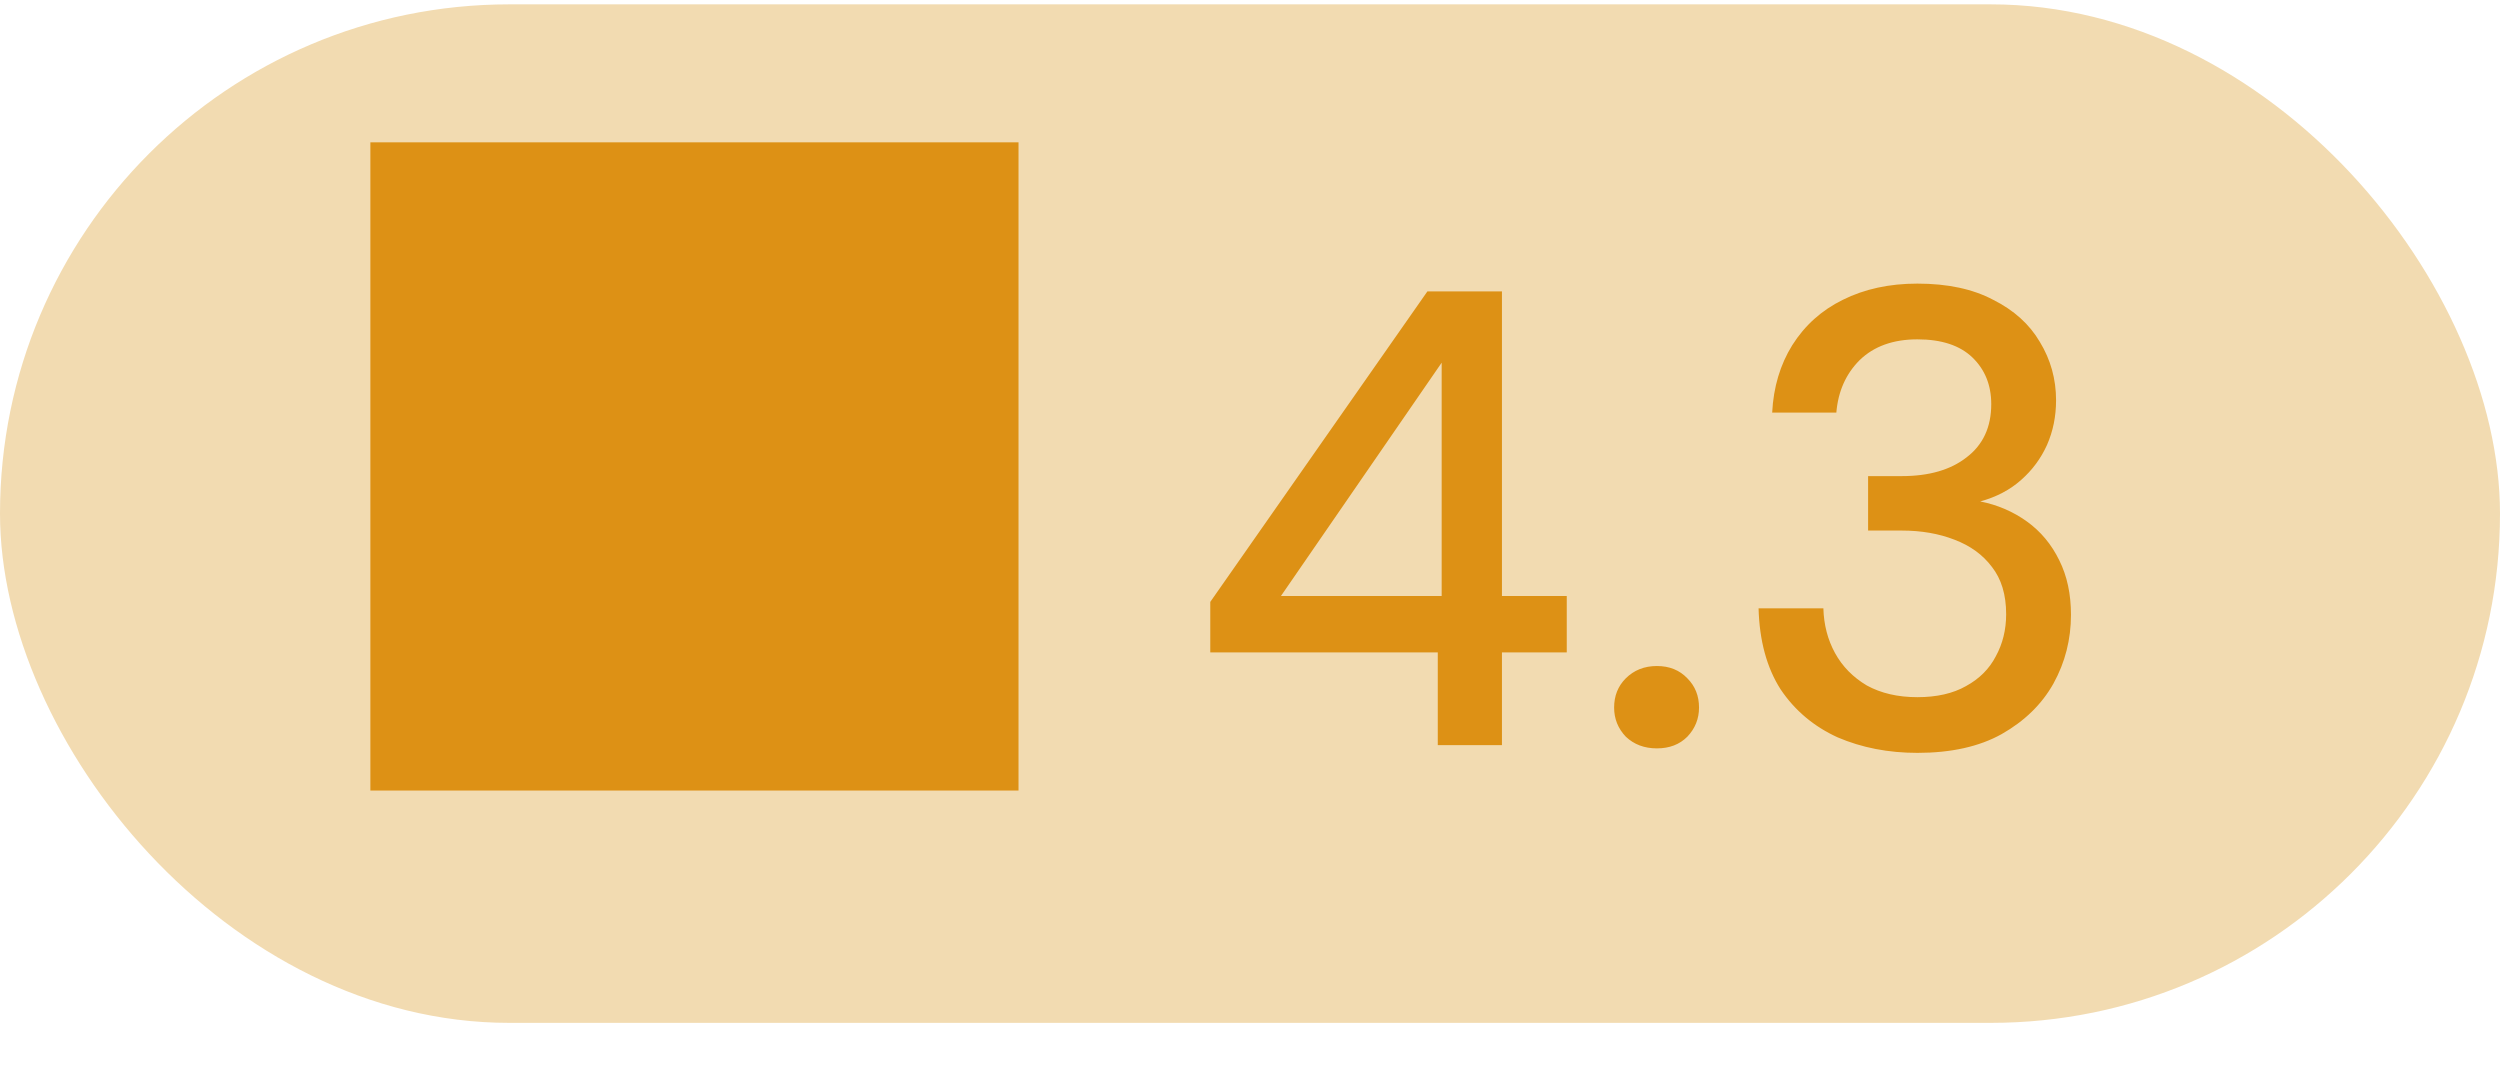 <svg width="54" height="23" viewBox="0 0 54 23" fill="none" xmlns="http://www.w3.org/2000/svg">
<rect y="0.094" width="54" height="22" rx="11" fill="#F2DBB1"/>
<path d="M8 17.075H22V3.074H8V17.075ZM31.056 16.095V14.092H26.142V13.001L30.832 6.294H32.442V12.874H33.842V14.092H32.442V16.095H31.056ZM27.668 12.874H31.14V7.834L27.668 12.874ZM35.789 16.165C35.519 16.165 35.295 16.081 35.117 15.912C34.949 15.735 34.865 15.525 34.865 15.283C34.865 15.03 34.949 14.82 35.117 14.652C35.295 14.475 35.519 14.386 35.789 14.386C36.06 14.386 36.279 14.475 36.447 14.652C36.615 14.82 36.699 15.03 36.699 15.283C36.699 15.525 36.615 15.735 36.447 15.912C36.279 16.081 36.06 16.165 35.789 16.165ZM41.415 16.262C40.79 16.262 40.216 16.151 39.693 15.927C39.18 15.693 38.769 15.348 38.461 14.89C38.163 14.424 38.004 13.841 37.985 13.14H39.385C39.395 13.495 39.478 13.817 39.637 14.107C39.796 14.396 40.025 14.629 40.323 14.806C40.631 14.975 40.995 15.059 41.415 15.059C41.835 15.059 42.185 14.979 42.465 14.82C42.755 14.662 42.969 14.447 43.109 14.177C43.258 13.906 43.333 13.602 43.333 13.267C43.333 12.847 43.23 12.506 43.025 12.245C42.829 11.983 42.559 11.787 42.213 11.656C41.877 11.526 41.499 11.46 41.079 11.46H40.351V10.284H41.079C41.667 10.284 42.134 10.149 42.479 9.878C42.834 9.608 43.011 9.225 43.011 8.73C43.011 8.32 42.876 7.984 42.605 7.722C42.334 7.461 41.938 7.33 41.415 7.33C40.892 7.33 40.477 7.48 40.169 7.778C39.87 8.077 39.703 8.455 39.665 8.912H38.279C38.307 8.362 38.452 7.876 38.713 7.456C38.984 7.027 39.348 6.7 39.805 6.476C40.272 6.243 40.809 6.126 41.415 6.126C42.069 6.126 42.614 6.243 43.053 6.476C43.501 6.7 43.837 7.004 44.061 7.386C44.294 7.769 44.411 8.189 44.411 8.646C44.411 8.992 44.346 9.314 44.215 9.612C44.084 9.902 43.898 10.154 43.655 10.368C43.413 10.583 43.118 10.737 42.773 10.831C43.147 10.905 43.483 11.05 43.781 11.264C44.08 11.479 44.313 11.759 44.481 12.104C44.649 12.441 44.733 12.832 44.733 13.28C44.733 13.812 44.607 14.307 44.355 14.764C44.103 15.213 43.73 15.576 43.235 15.857C42.75 16.127 42.143 16.262 41.415 16.262Z" fill="#DD9115"/>
</svg>

